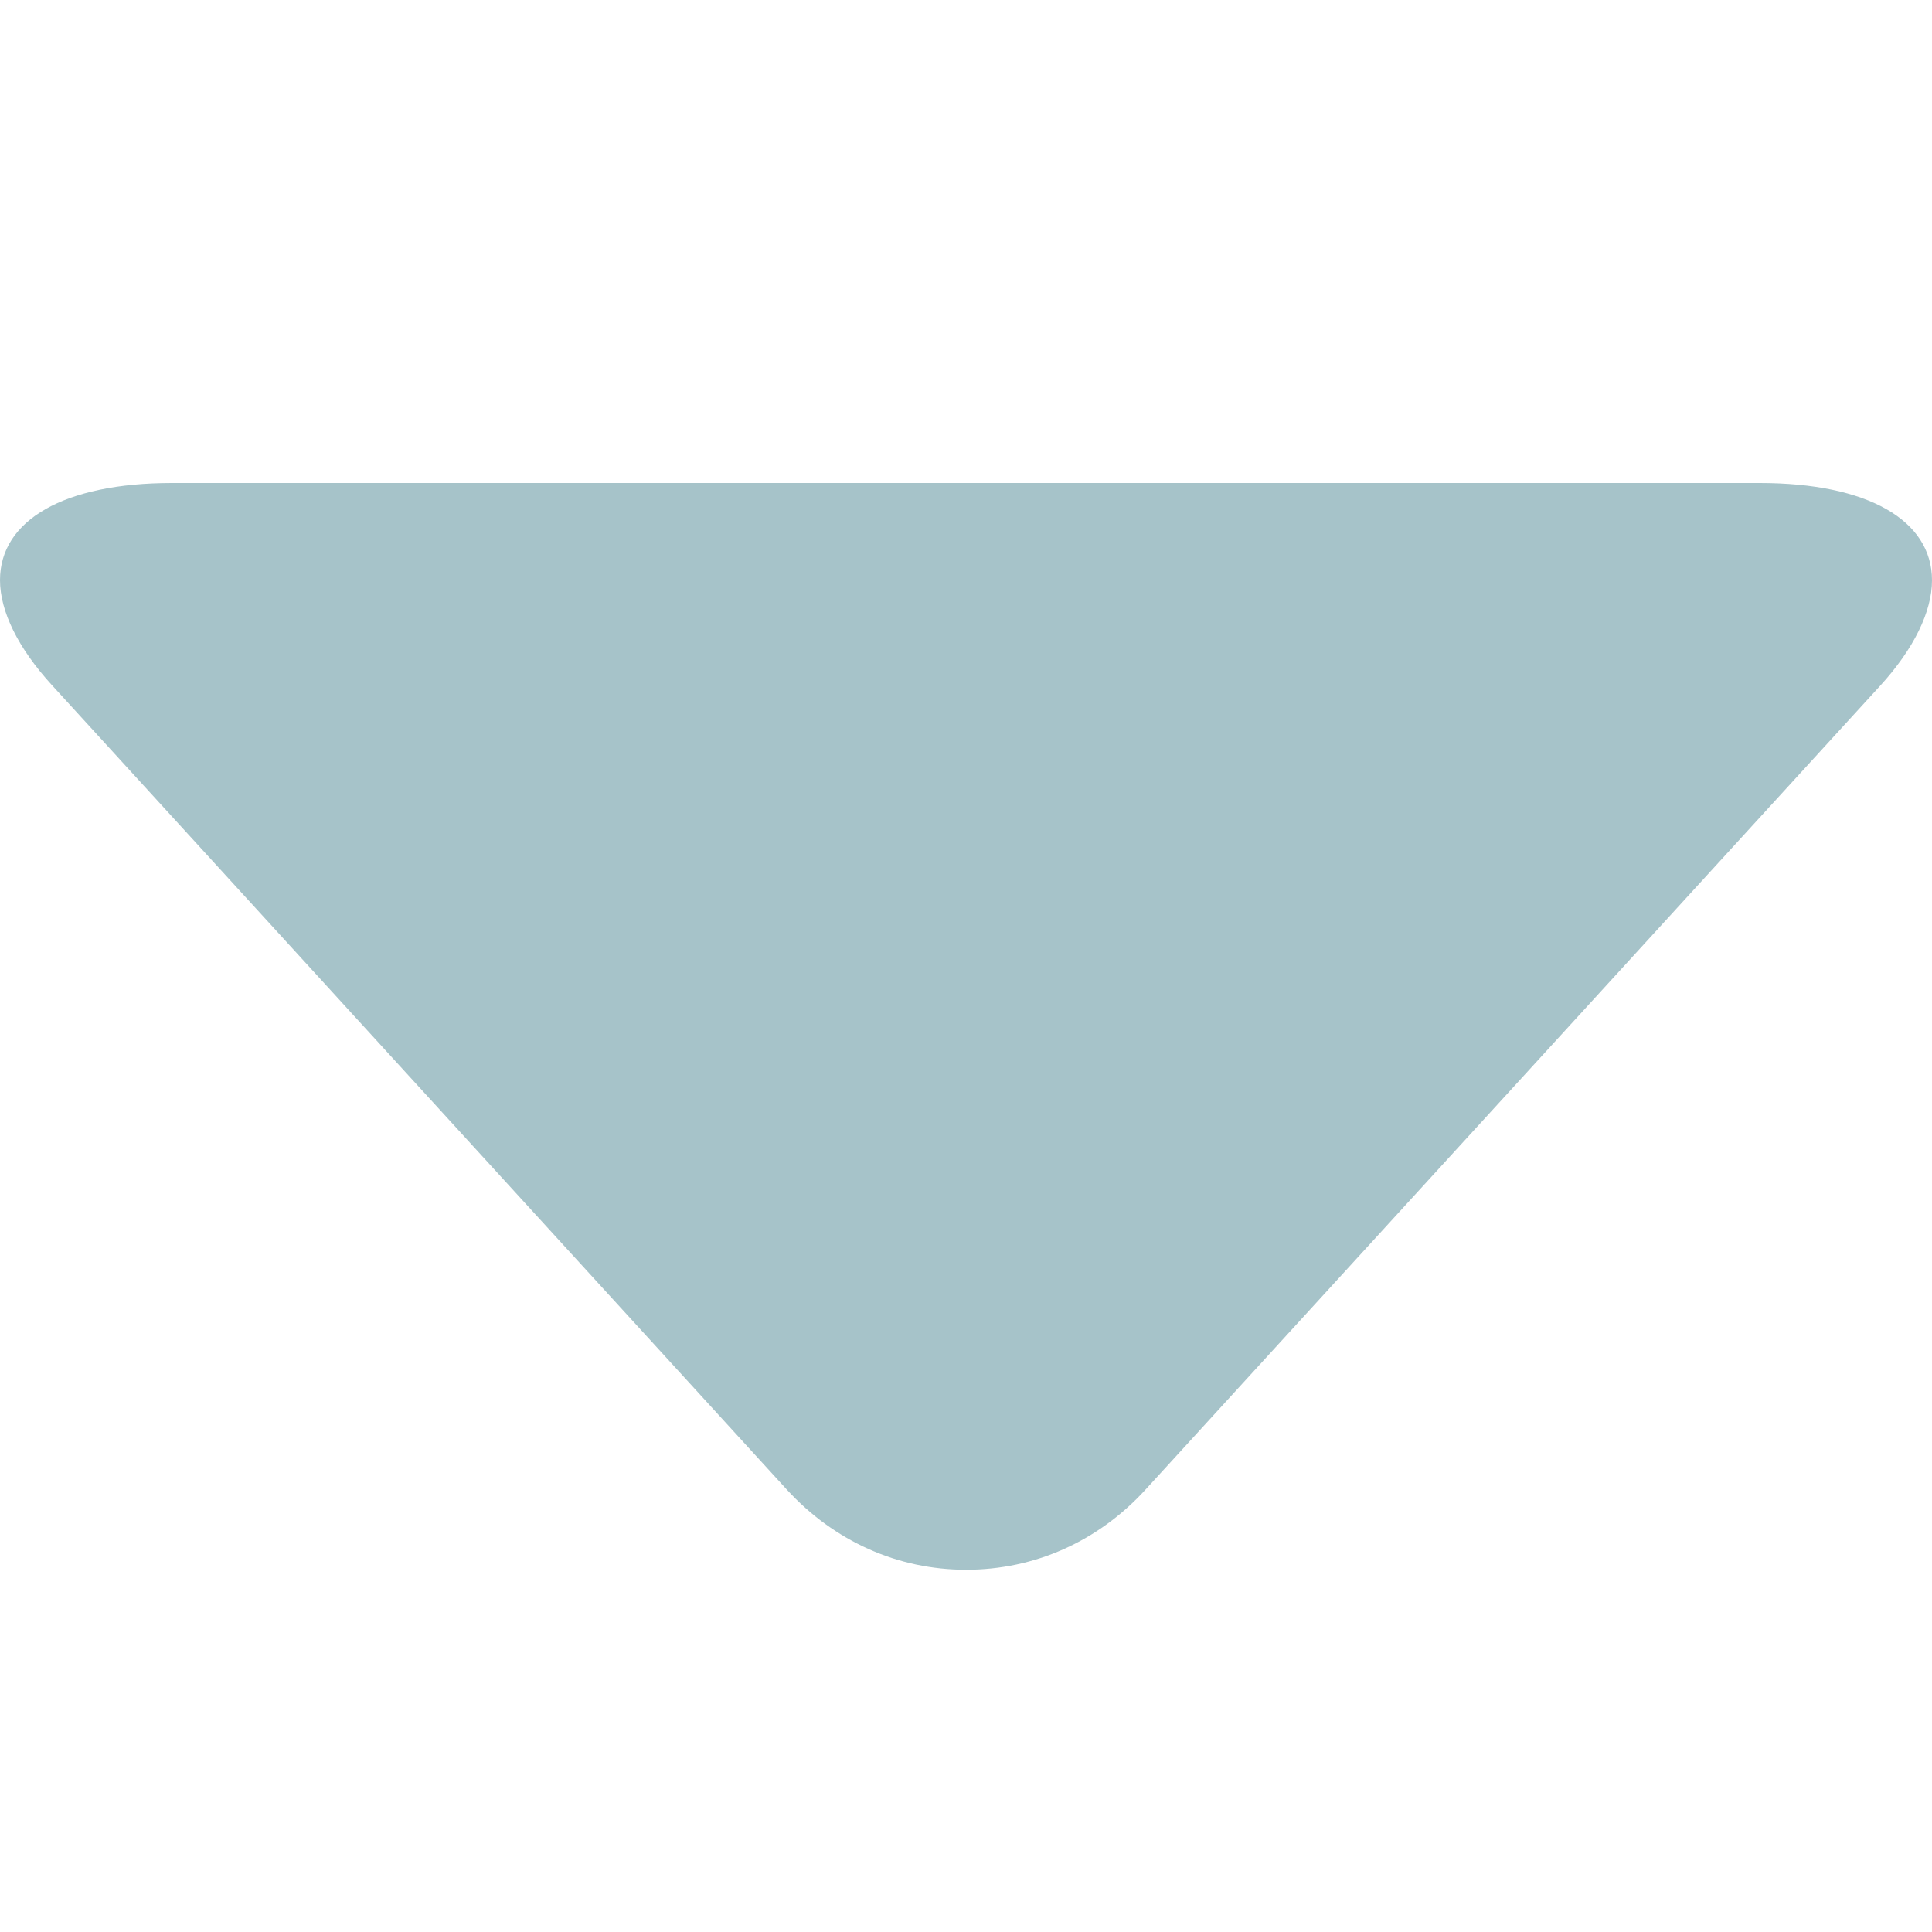 <svg width="16" height="16" viewBox="0 0 16 16" fill="none" xmlns="http://www.w3.org/2000/svg">
<path d="M9.486 12.337L15.57 5.68C15.851 5.373 16 5.063 16 4.806C16 4.308 15.467 4 14.574 4L1.424 4C0.532 4 0 4.308 0 4.804C0 5.062 0.149 5.367 0.431 5.675L6.515 12.335C6.907 12.763 7.434 13 8.001 13C8.567 13 9.094 12.766 9.486 12.337Z" fill="#A6C3C9"/>
</svg>
